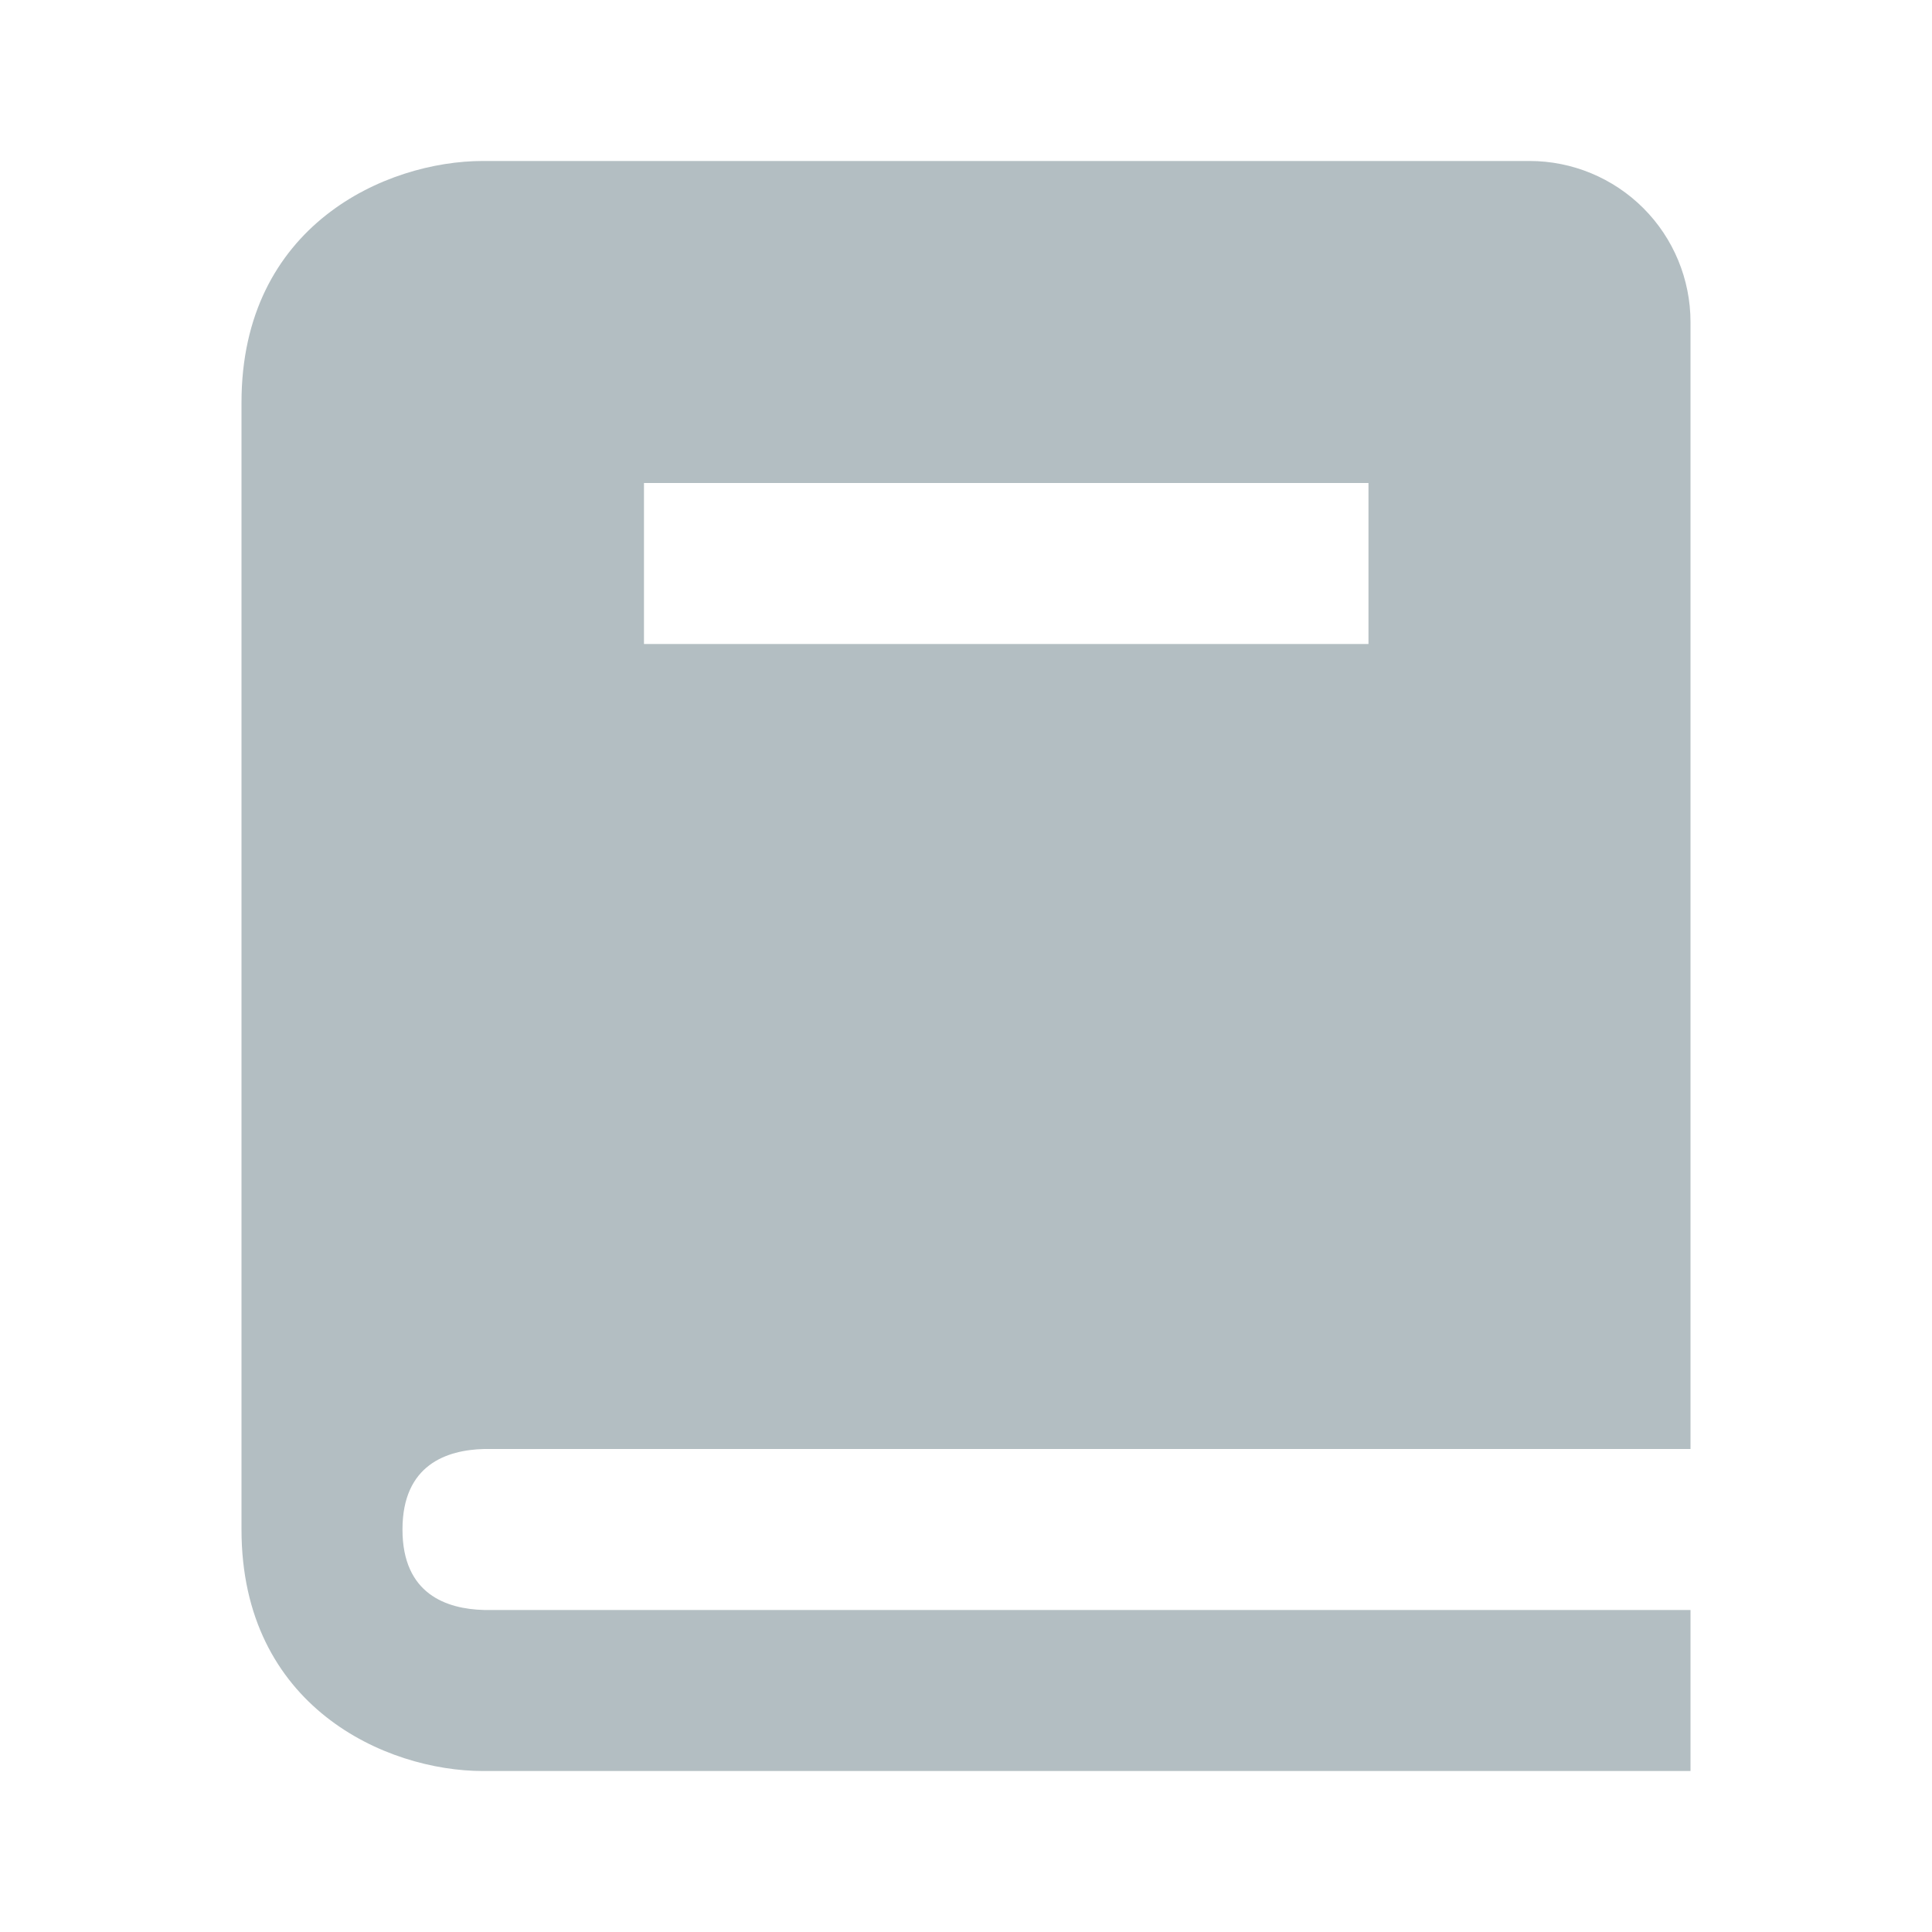 <svg width="28" height="28" viewBox="0 0 28 28" fill="none" xmlns="http://www.w3.org/2000/svg">
<path d="M7.014 21H24.5V4.667C24.5 4.048 24.254 3.454 23.817 3.017C23.379 2.579 22.785 2.333 22.167 2.333H7C5.593 2.333 3.5 3.265 3.5 5.833V22.167C3.5 24.735 5.593 25.667 7 25.667H24.5V23.333H7.014C6.475 23.319 5.833 23.106 5.833 22.167C5.833 21.227 6.475 21.014 7.014 21ZM9.333 7H19.833V9.333H9.333V7Z" fill="#B3BEC2"/>
</svg>
